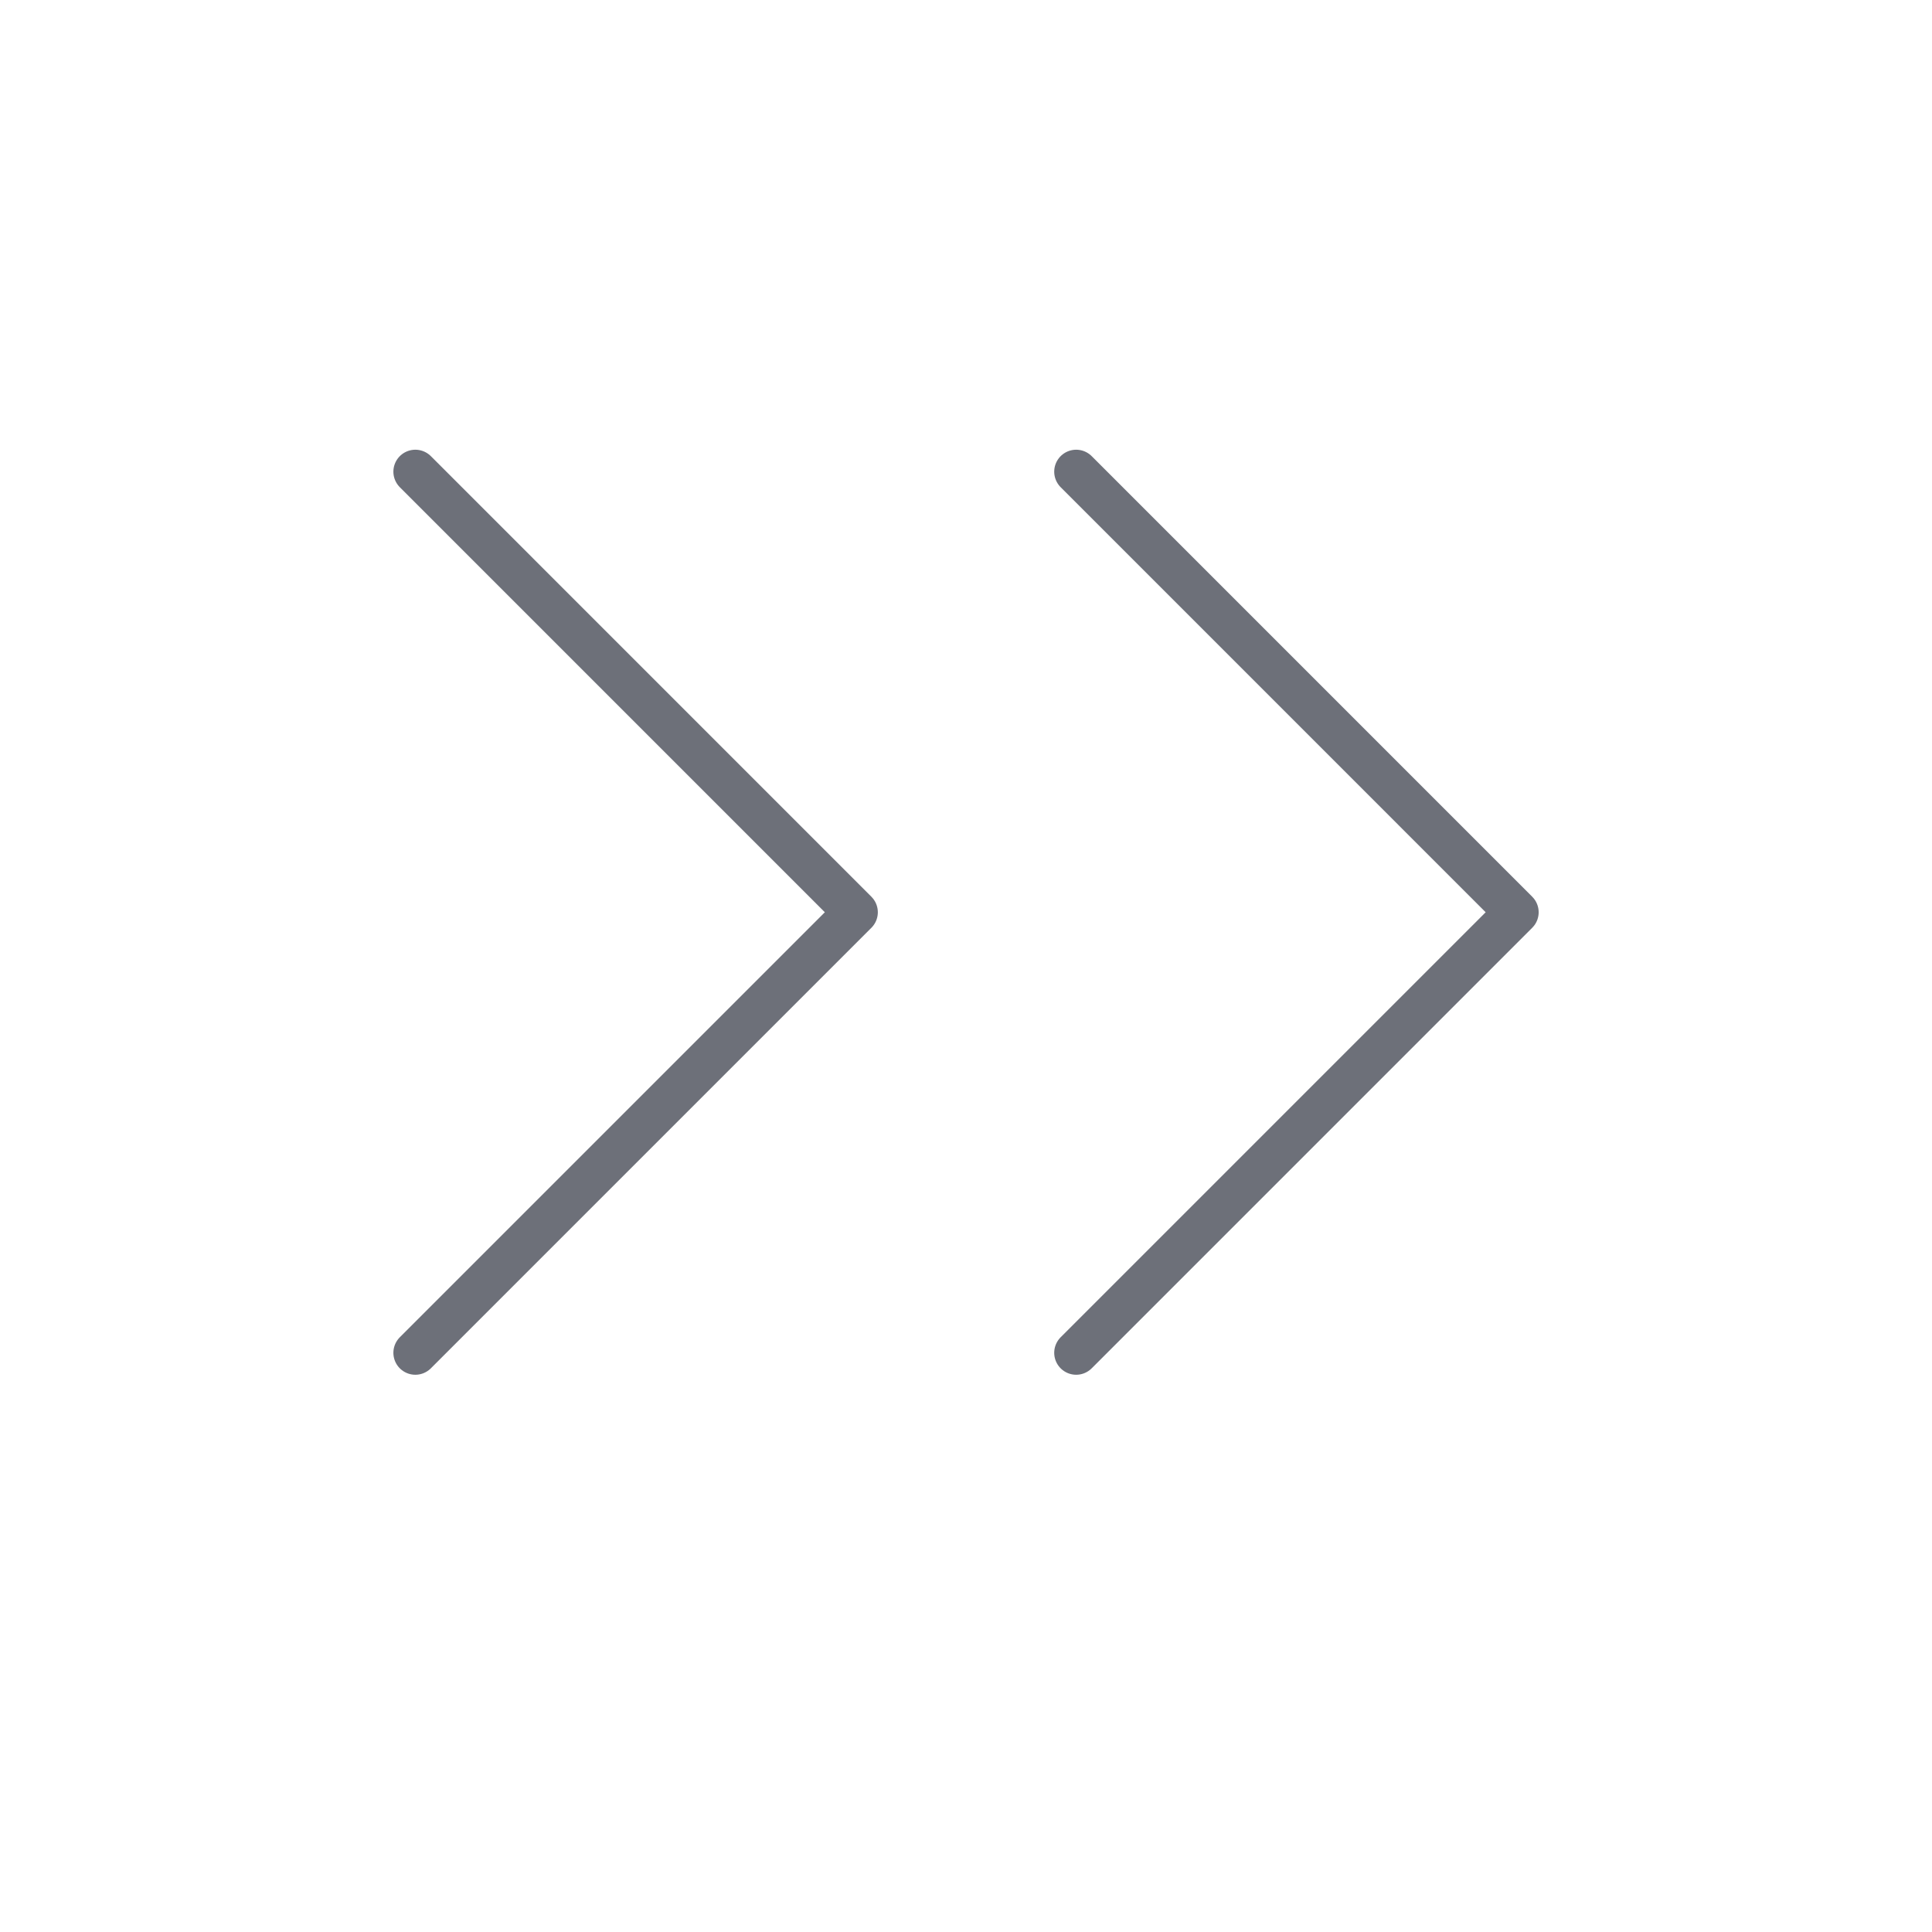 <svg width="44" height="44" viewBox="0 0 44 44" fill="none" xmlns="http://www.w3.org/2000/svg">
<path d="M24.509 10.742L34.542 20.776L24.509 30.809M9.459 10.742L19.492 20.776L9.459 30.809" stroke="#6D7079" stroke-linecap="round" stroke-linejoin="round"/>
</svg>
